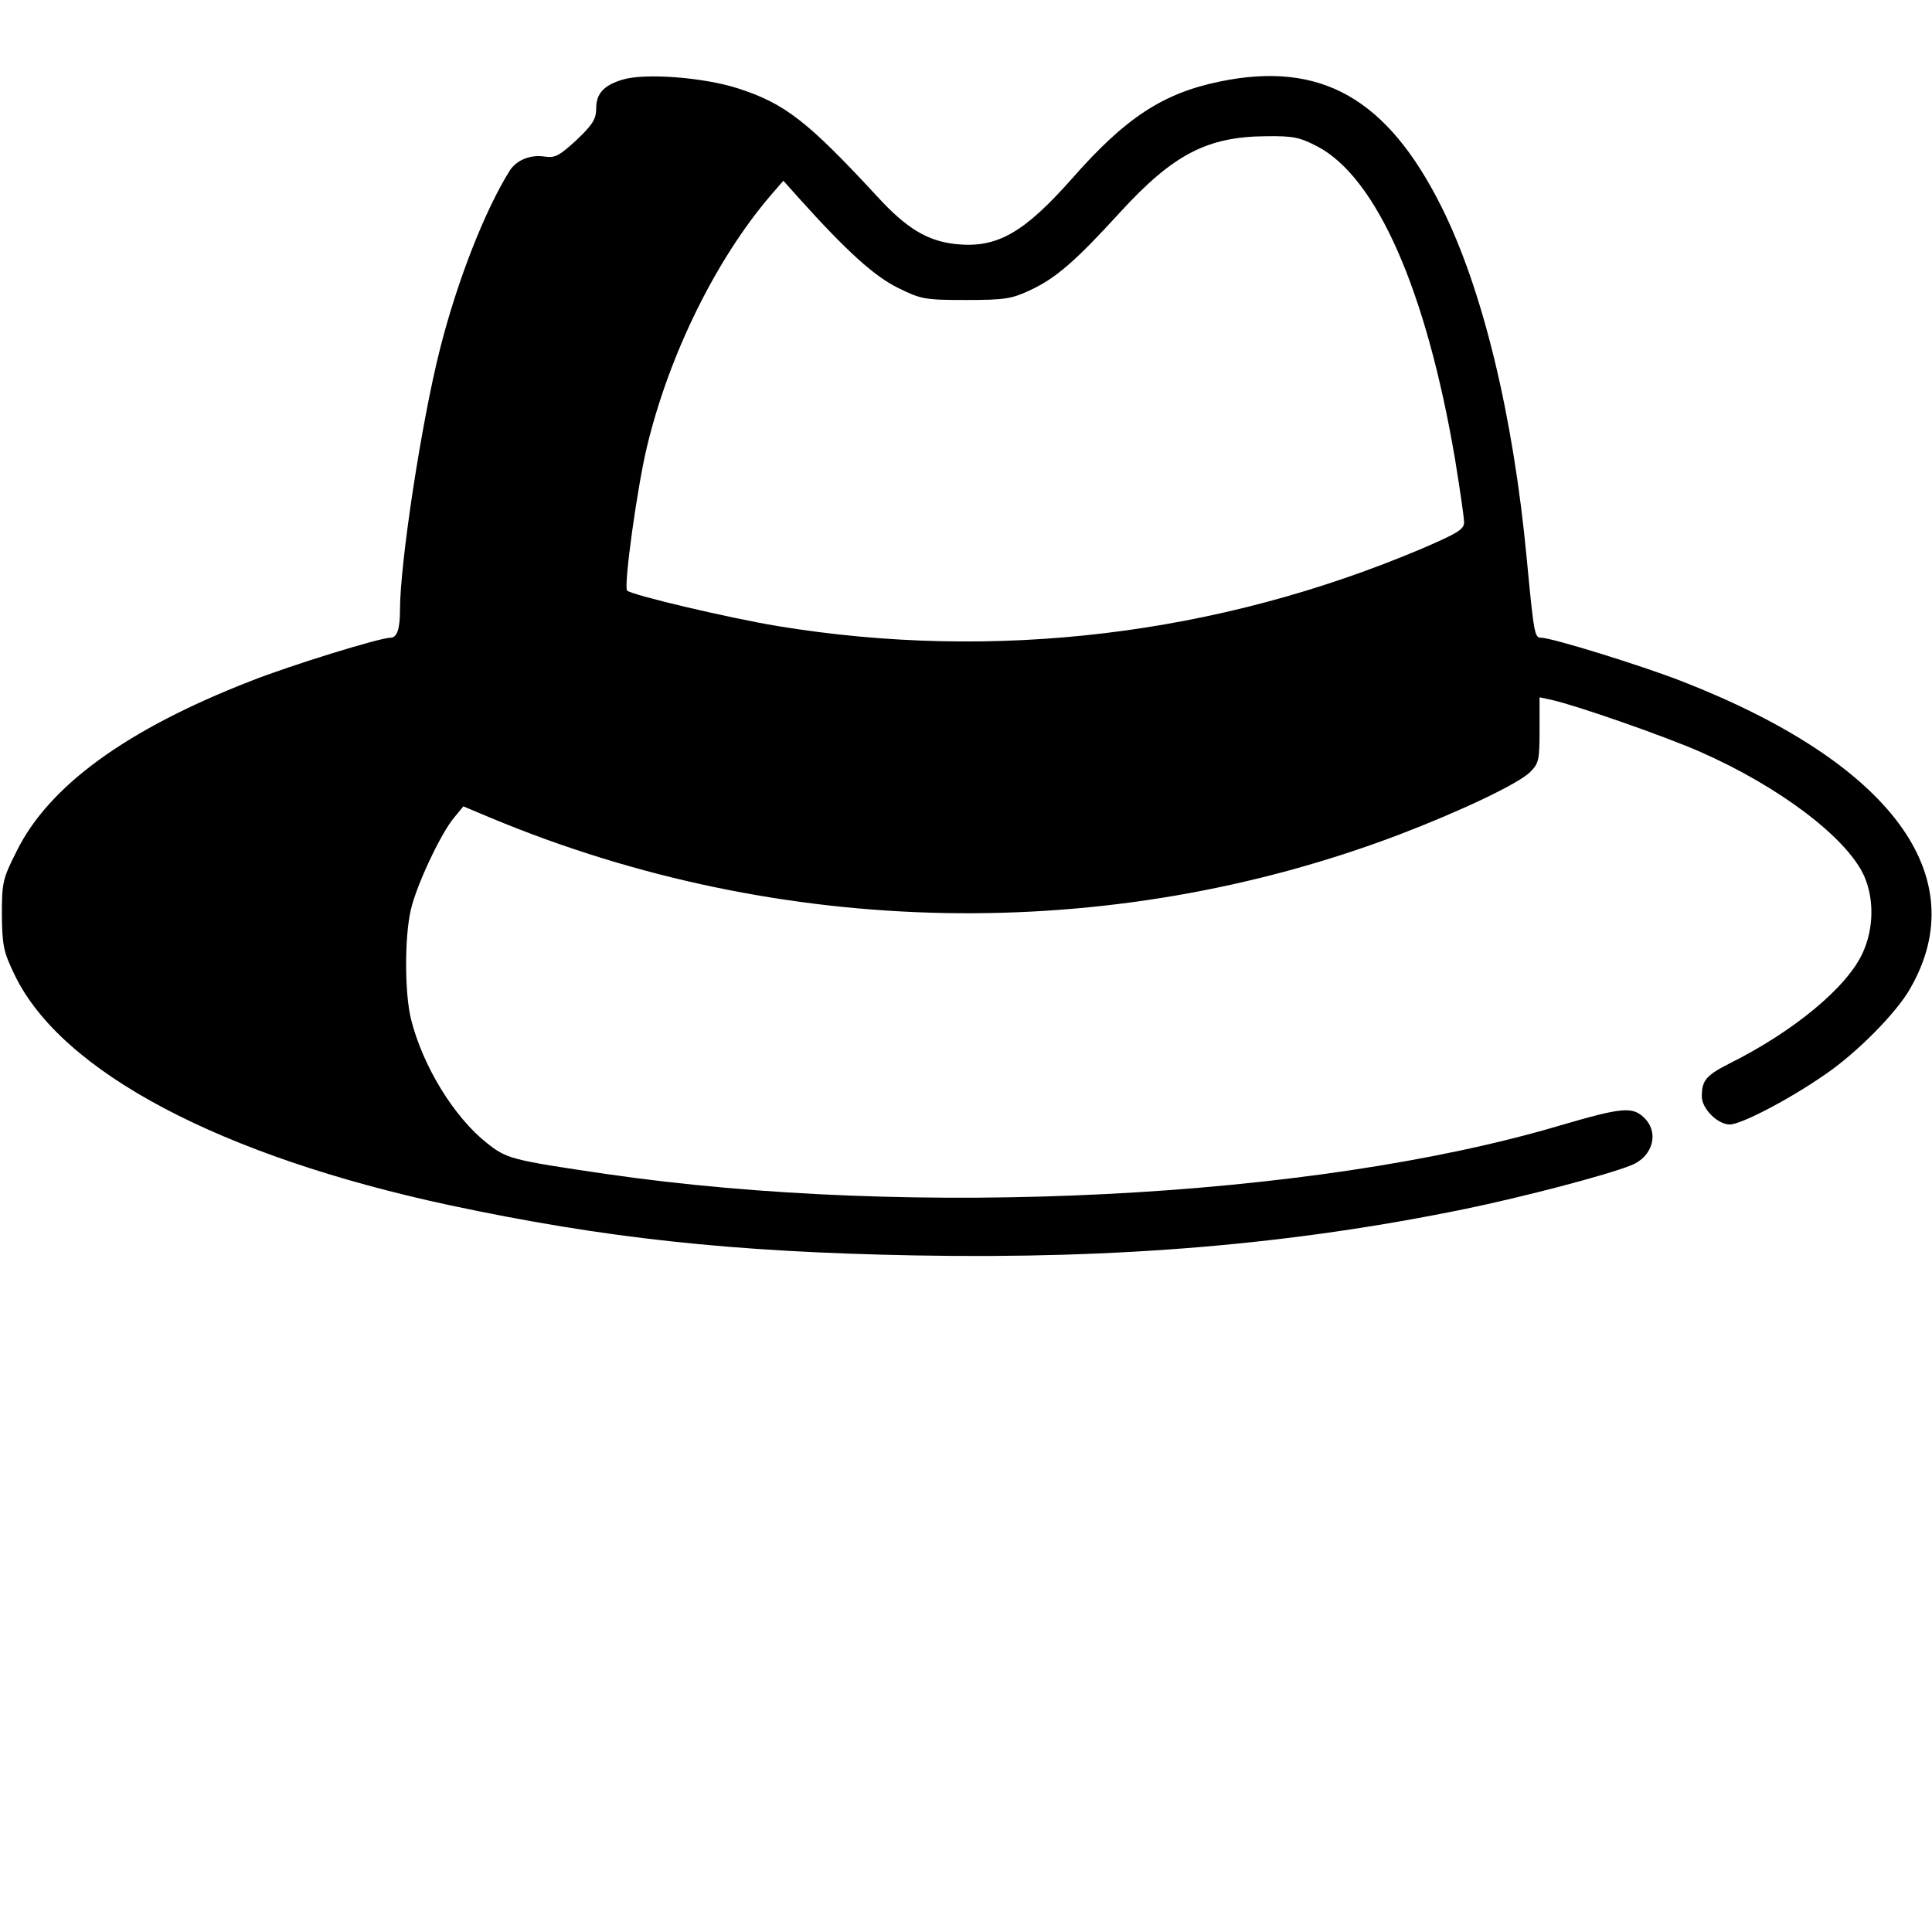 <?xml version="1.0" standalone="no"?>
<!DOCTYPE svg PUBLIC "-//W3C//DTD SVG 20010904//EN"
 "http://www.w3.org/TR/2001/REC-SVG-20010904/DTD/svg10.dtd">
<svg version="1.0" xmlns="http://www.w3.org/2000/svg"
 width="512pt" height="512pt" viewBox="0 0 512 512"
 preserveAspectRatio="xMidYMid meet">
<g transform="translate(0,512) scale(0.1,-0.1)"
fill="#000000" stroke="none">
<path d="M1650 4909 c-50 -15 -70 -37 -70 -76 0 -28 -9 -43 -52 -84 -46 -42
-57 -48 -84 -44 -38 6 -75 -9 -93 -37 -67 -107 -140 -295 -185 -473 -49 -193
-106 -567 -106 -692 0 -50 -8 -73 -25 -73 -28 0 -265 -73 -371 -115 -329 -128
-535 -278 -620 -451 -37 -73 -39 -83 -39 -169 1 -81 4 -97 34 -159 124 -257
546 -480 1153 -610 408 -87 746 -124 1233 -133 540 -10 999 29 1457 123 155
32 377 90 441 116 58 23 75 88 33 127 -31 29 -59 26 -223 -22 -655 -194 -1710
-247 -2528 -128 -251 37 -262 40 -315 82 -87 69 -170 204 -201 329 -17 70 -17
219 0 290 15 65 80 203 115 244 l24 29 74 -31 c768 -320 1634 -336 2403 -45
165 63 319 136 350 167 23 23 25 32 25 111 l0 87 33 -7 c66 -15 299 -96 394
-138 209 -92 387 -227 433 -328 27 -61 26 -140 -4 -205 -42 -91 -182 -207
-352 -292 -63 -32 -74 -45 -74 -88 0 -32 42 -74 74 -74 30 0 157 66 252 132
84 57 190 164 226 228 172 298 -51 599 -606 815 -108 42 -344 115 -372 115
-17 0 -19 9 -38 210 -36 381 -117 714 -226 932 -144 288 -320 387 -587 332
-151 -31 -250 -96 -390 -255 -129 -146 -200 -187 -309 -176 -76 8 -131 41
-209 126 -184 199 -245 247 -370 287 -90 29 -246 41 -305 23z m1841 -177 c157
-82 289 -381 365 -829 13 -80 24 -155 24 -167 0 -19 -17 -29 -112 -70 -541
-229 -1131 -300 -1708 -205 -122 20 -387 82 -398 94 -10 9 27 277 53 383 59
245 184 497 328 665 l33 38 43 -48 c125 -139 198 -205 261 -236 61 -30 70 -32
180 -32 103 0 121 3 170 26 69 32 121 78 238 206 141 154 231 201 388 202 71
1 89 -3 135 -27z"/>
</g>
</svg>
